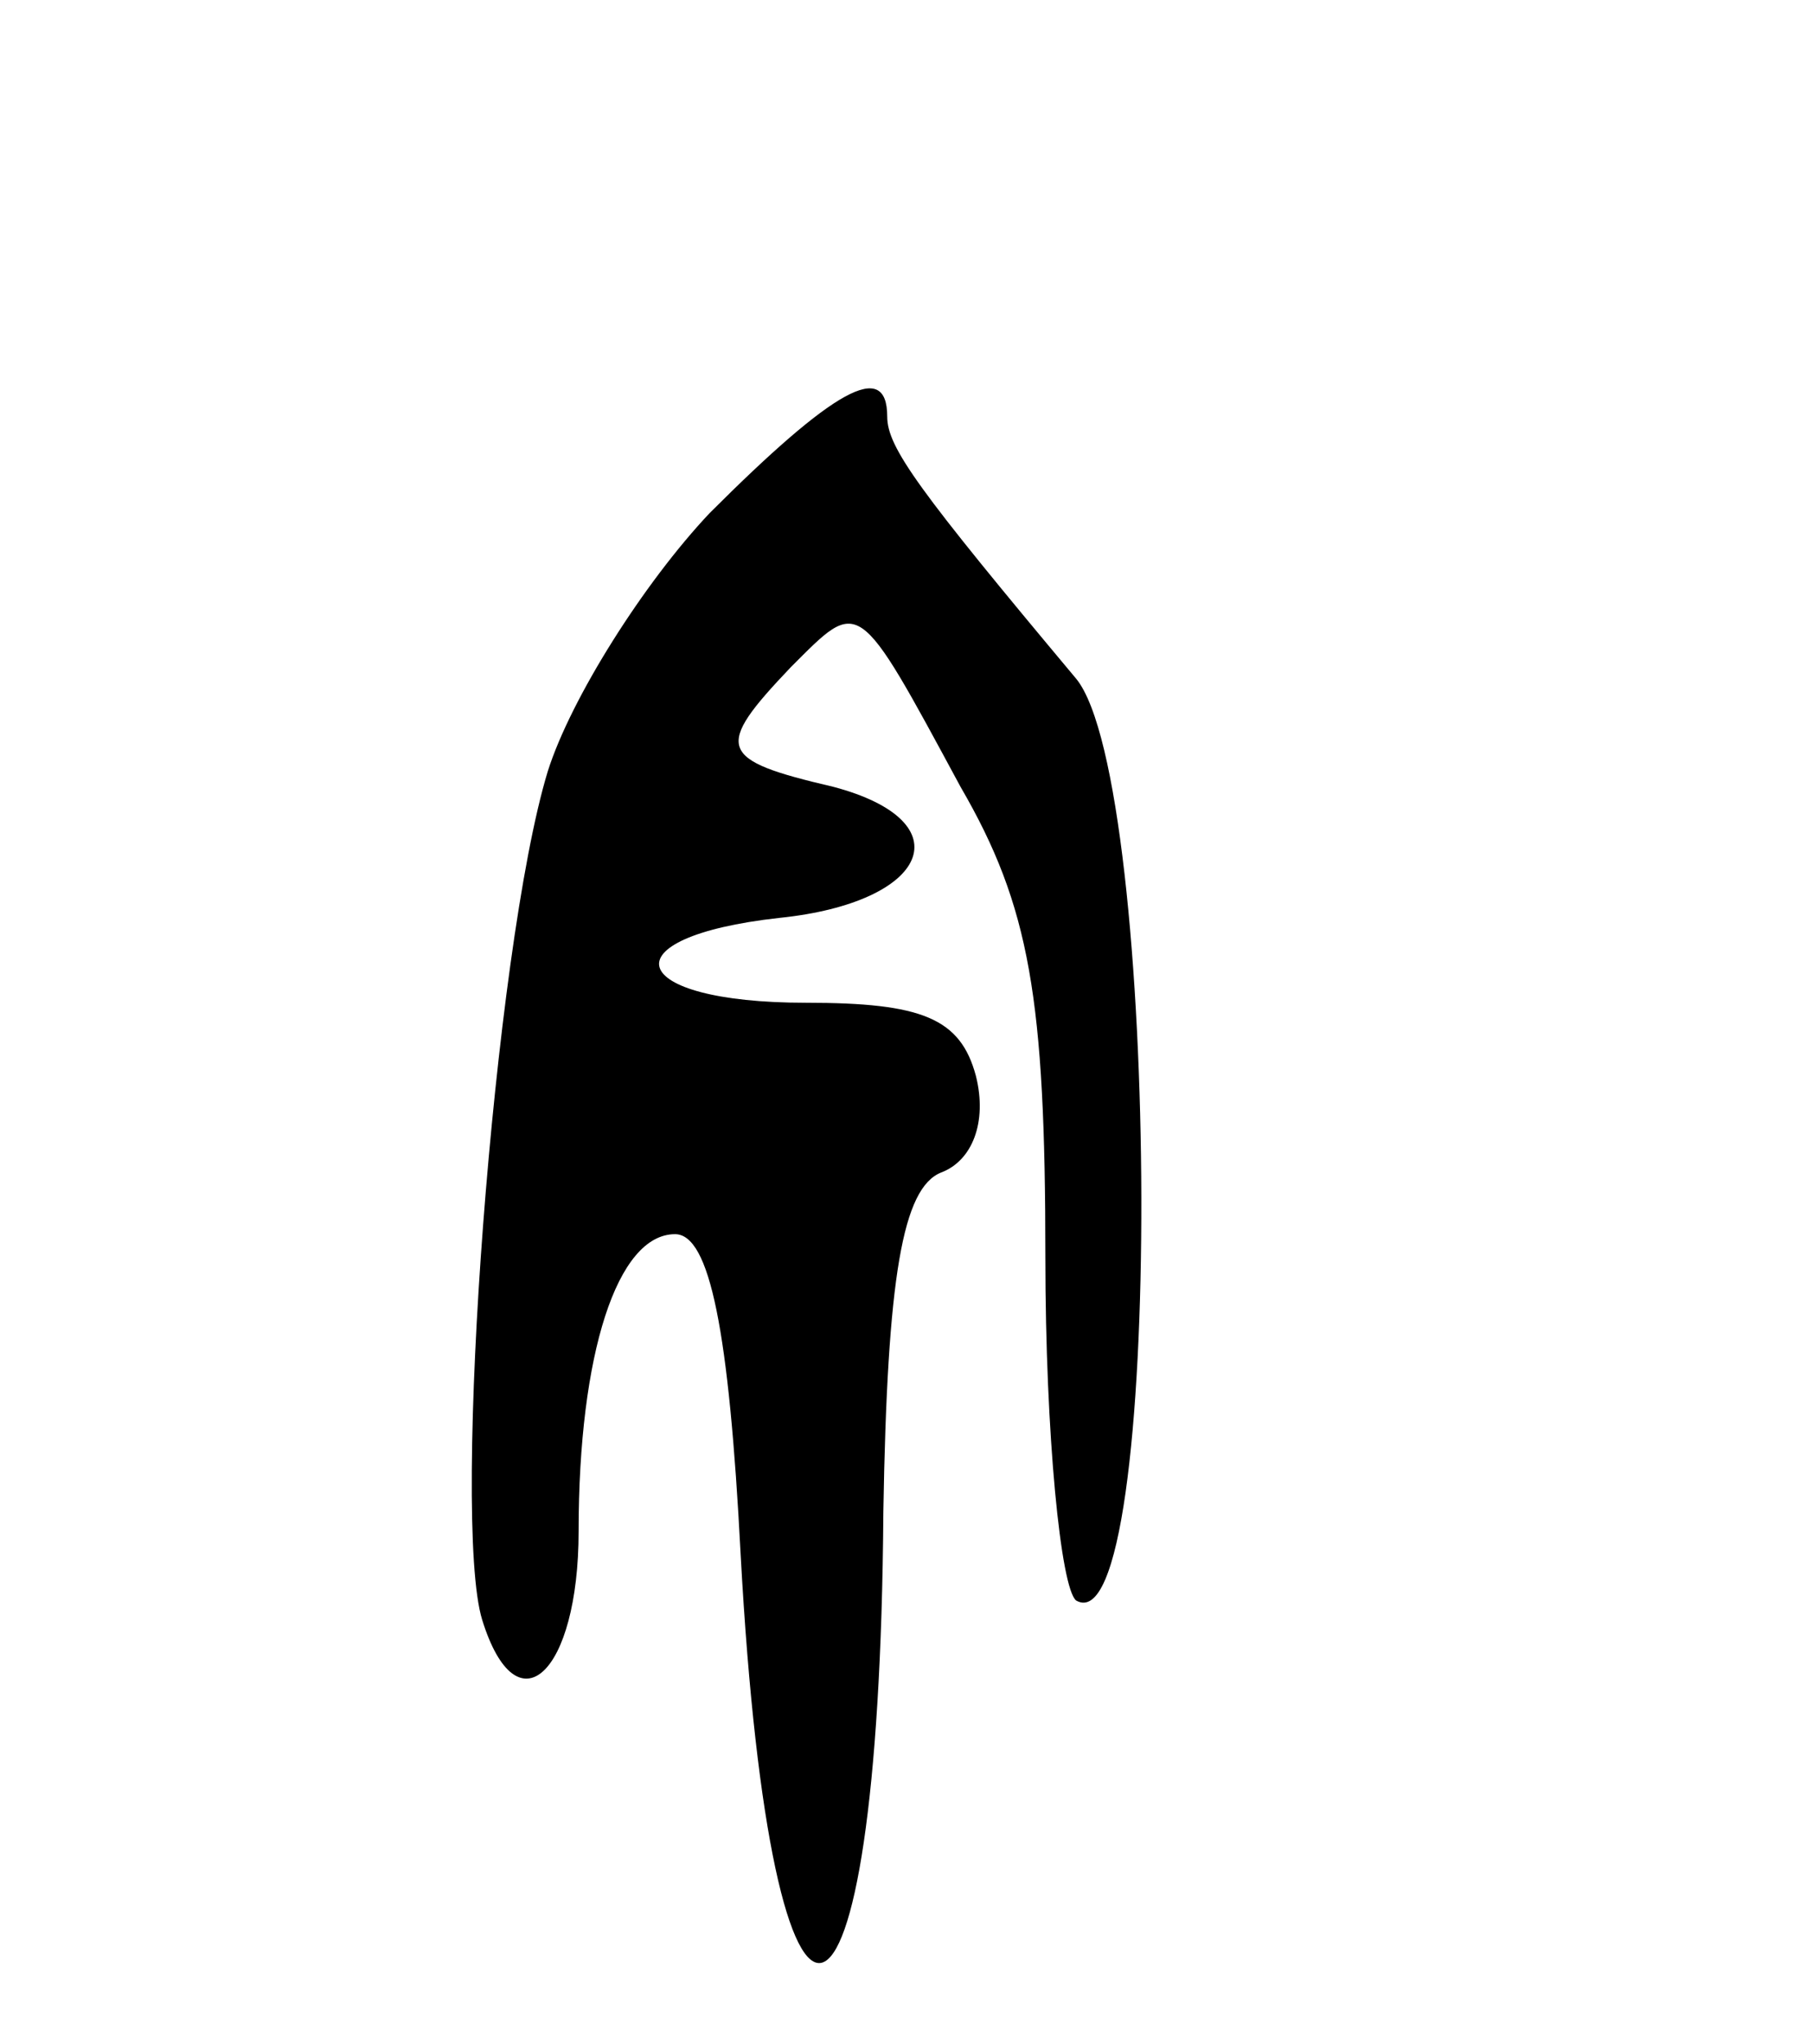 <svg version="1.0" xmlns="http://www.w3.org/2000/svg"
 width="47pt" height="53pt" viewBox="0 0 47 53"
 preserveAspectRatio="xMidYMid meet">
<g transform="translate(0,53) scale(0.1,-0.1)"
fill="#000000" stroke="none">
<path d="M184 397 c-17 -18 -36 -48 -42 -67 -14 -46 -25 -194 -17 -220 9 -29
25 -14 25 23 0 46 10 77 25 77 9 0 14 -25 17 -83 8 -147 36 -139 37 11 1 61 5
84 15 88 8 3 12 13 9 25 -4 15 -14 19 -44 19 -47 0 -52 17 -7 22 39 4 48 25
14 34 -30 7 -31 10 -11 31 18 18 17 19 44 -31 18 -31 22 -55 22 -122 0 -46 4
-86 8 -89 23 -13 22 212 0 239 -41 49 -49 60 -49 68 0 15 -14 7 -46 -25z"/>
</g>
</svg>
